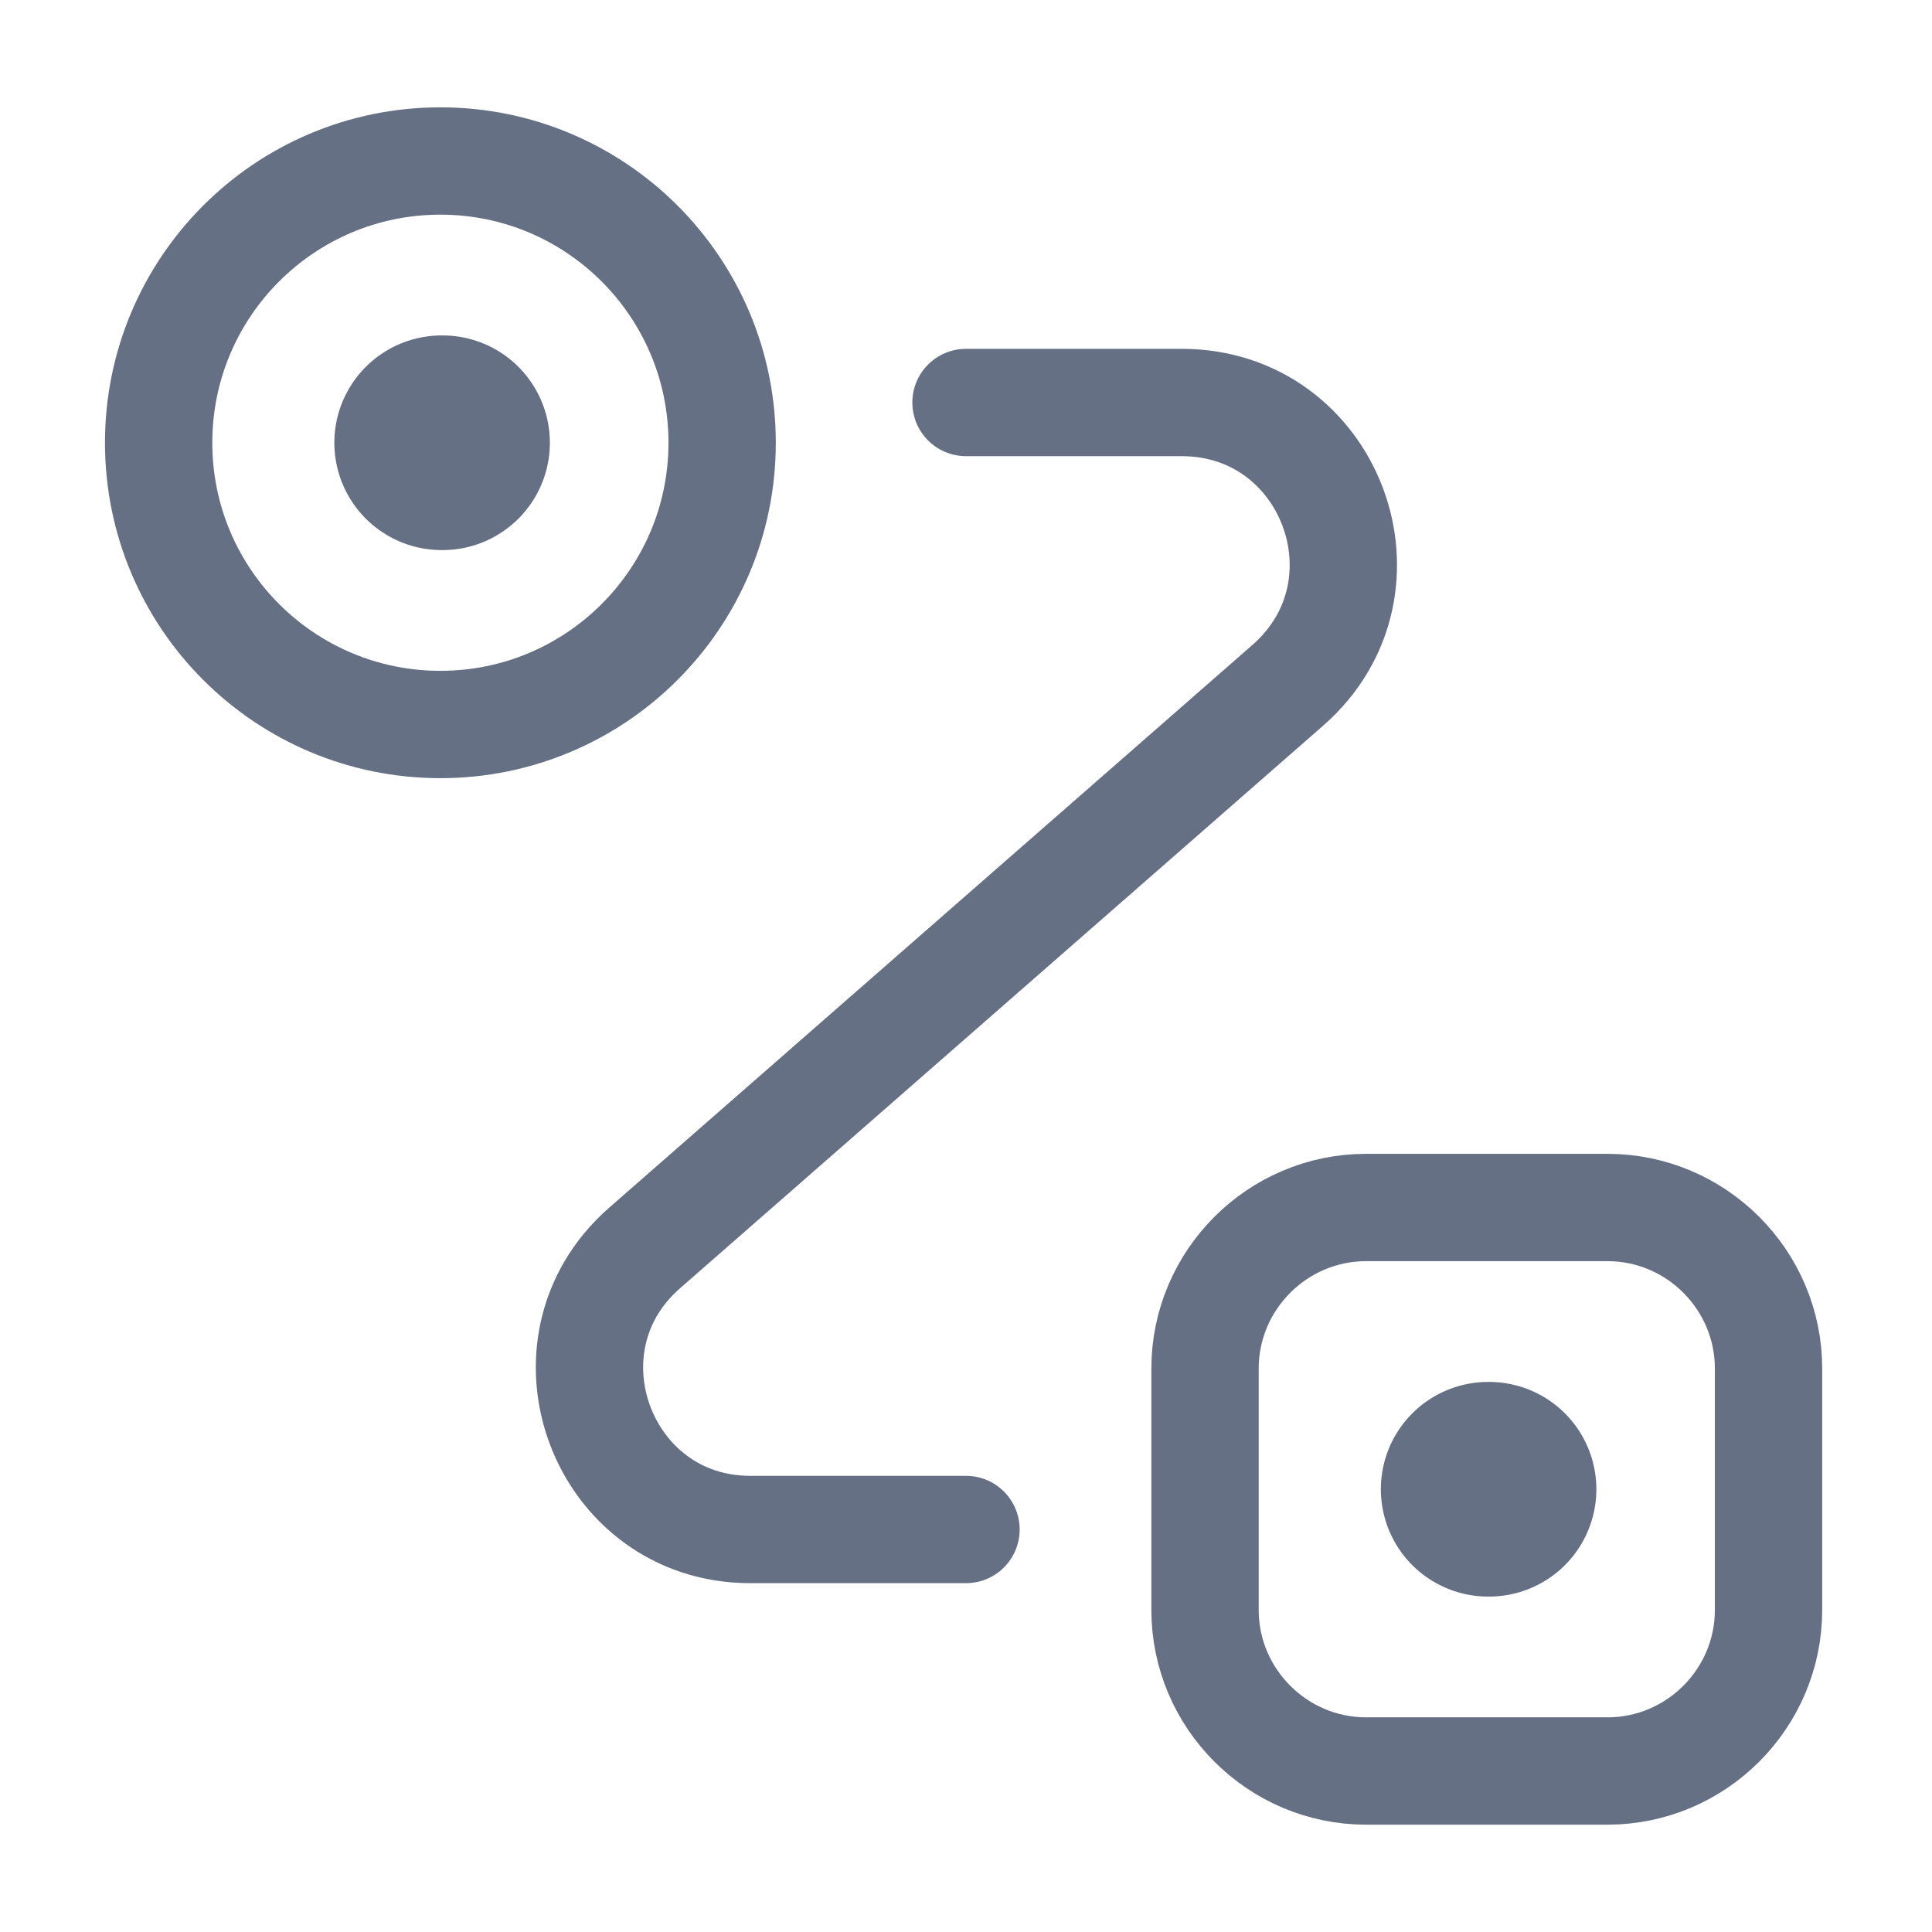 <svg width="18" height="18" viewBox="0 0 18 18" fill="none" xmlns="http://www.w3.org/2000/svg">
<path d="M4.103 6.75C5.552 6.75 6.728 5.575 6.728 4.125C6.728 2.675 5.552 1.5 4.103 1.5C2.653 1.5 1.478 2.675 1.478 4.125C1.478 5.575 2.653 6.75 4.103 6.75Z" stroke="#667085"/>
<path d="M12.727 11.25H14.977C15.803 11.25 16.477 11.925 16.477 12.75V15C16.477 15.825 15.803 16.5 14.977 16.5H12.727C11.902 16.5 11.227 15.825 11.227 15V12.75C11.227 11.925 11.902 11.25 12.727 11.25Z" stroke="#667085"/>
<path d="M9 3.75H11.01C12.398 3.75 13.043 5.468 12 6.383L6.008 11.625C4.965 12.533 5.61 14.25 6.99 14.25H9" stroke="#667085" stroke-linecap="round" stroke-linejoin="round"/>
<path d="M4.115 4.125H4.123" stroke="#667085" stroke-width="2" stroke-linecap="round" stroke-linejoin="round"/>
<path d="M13.865 13.875H13.873" stroke="#667085" stroke-width="2" stroke-linecap="round" stroke-linejoin="round"/>
</svg>
